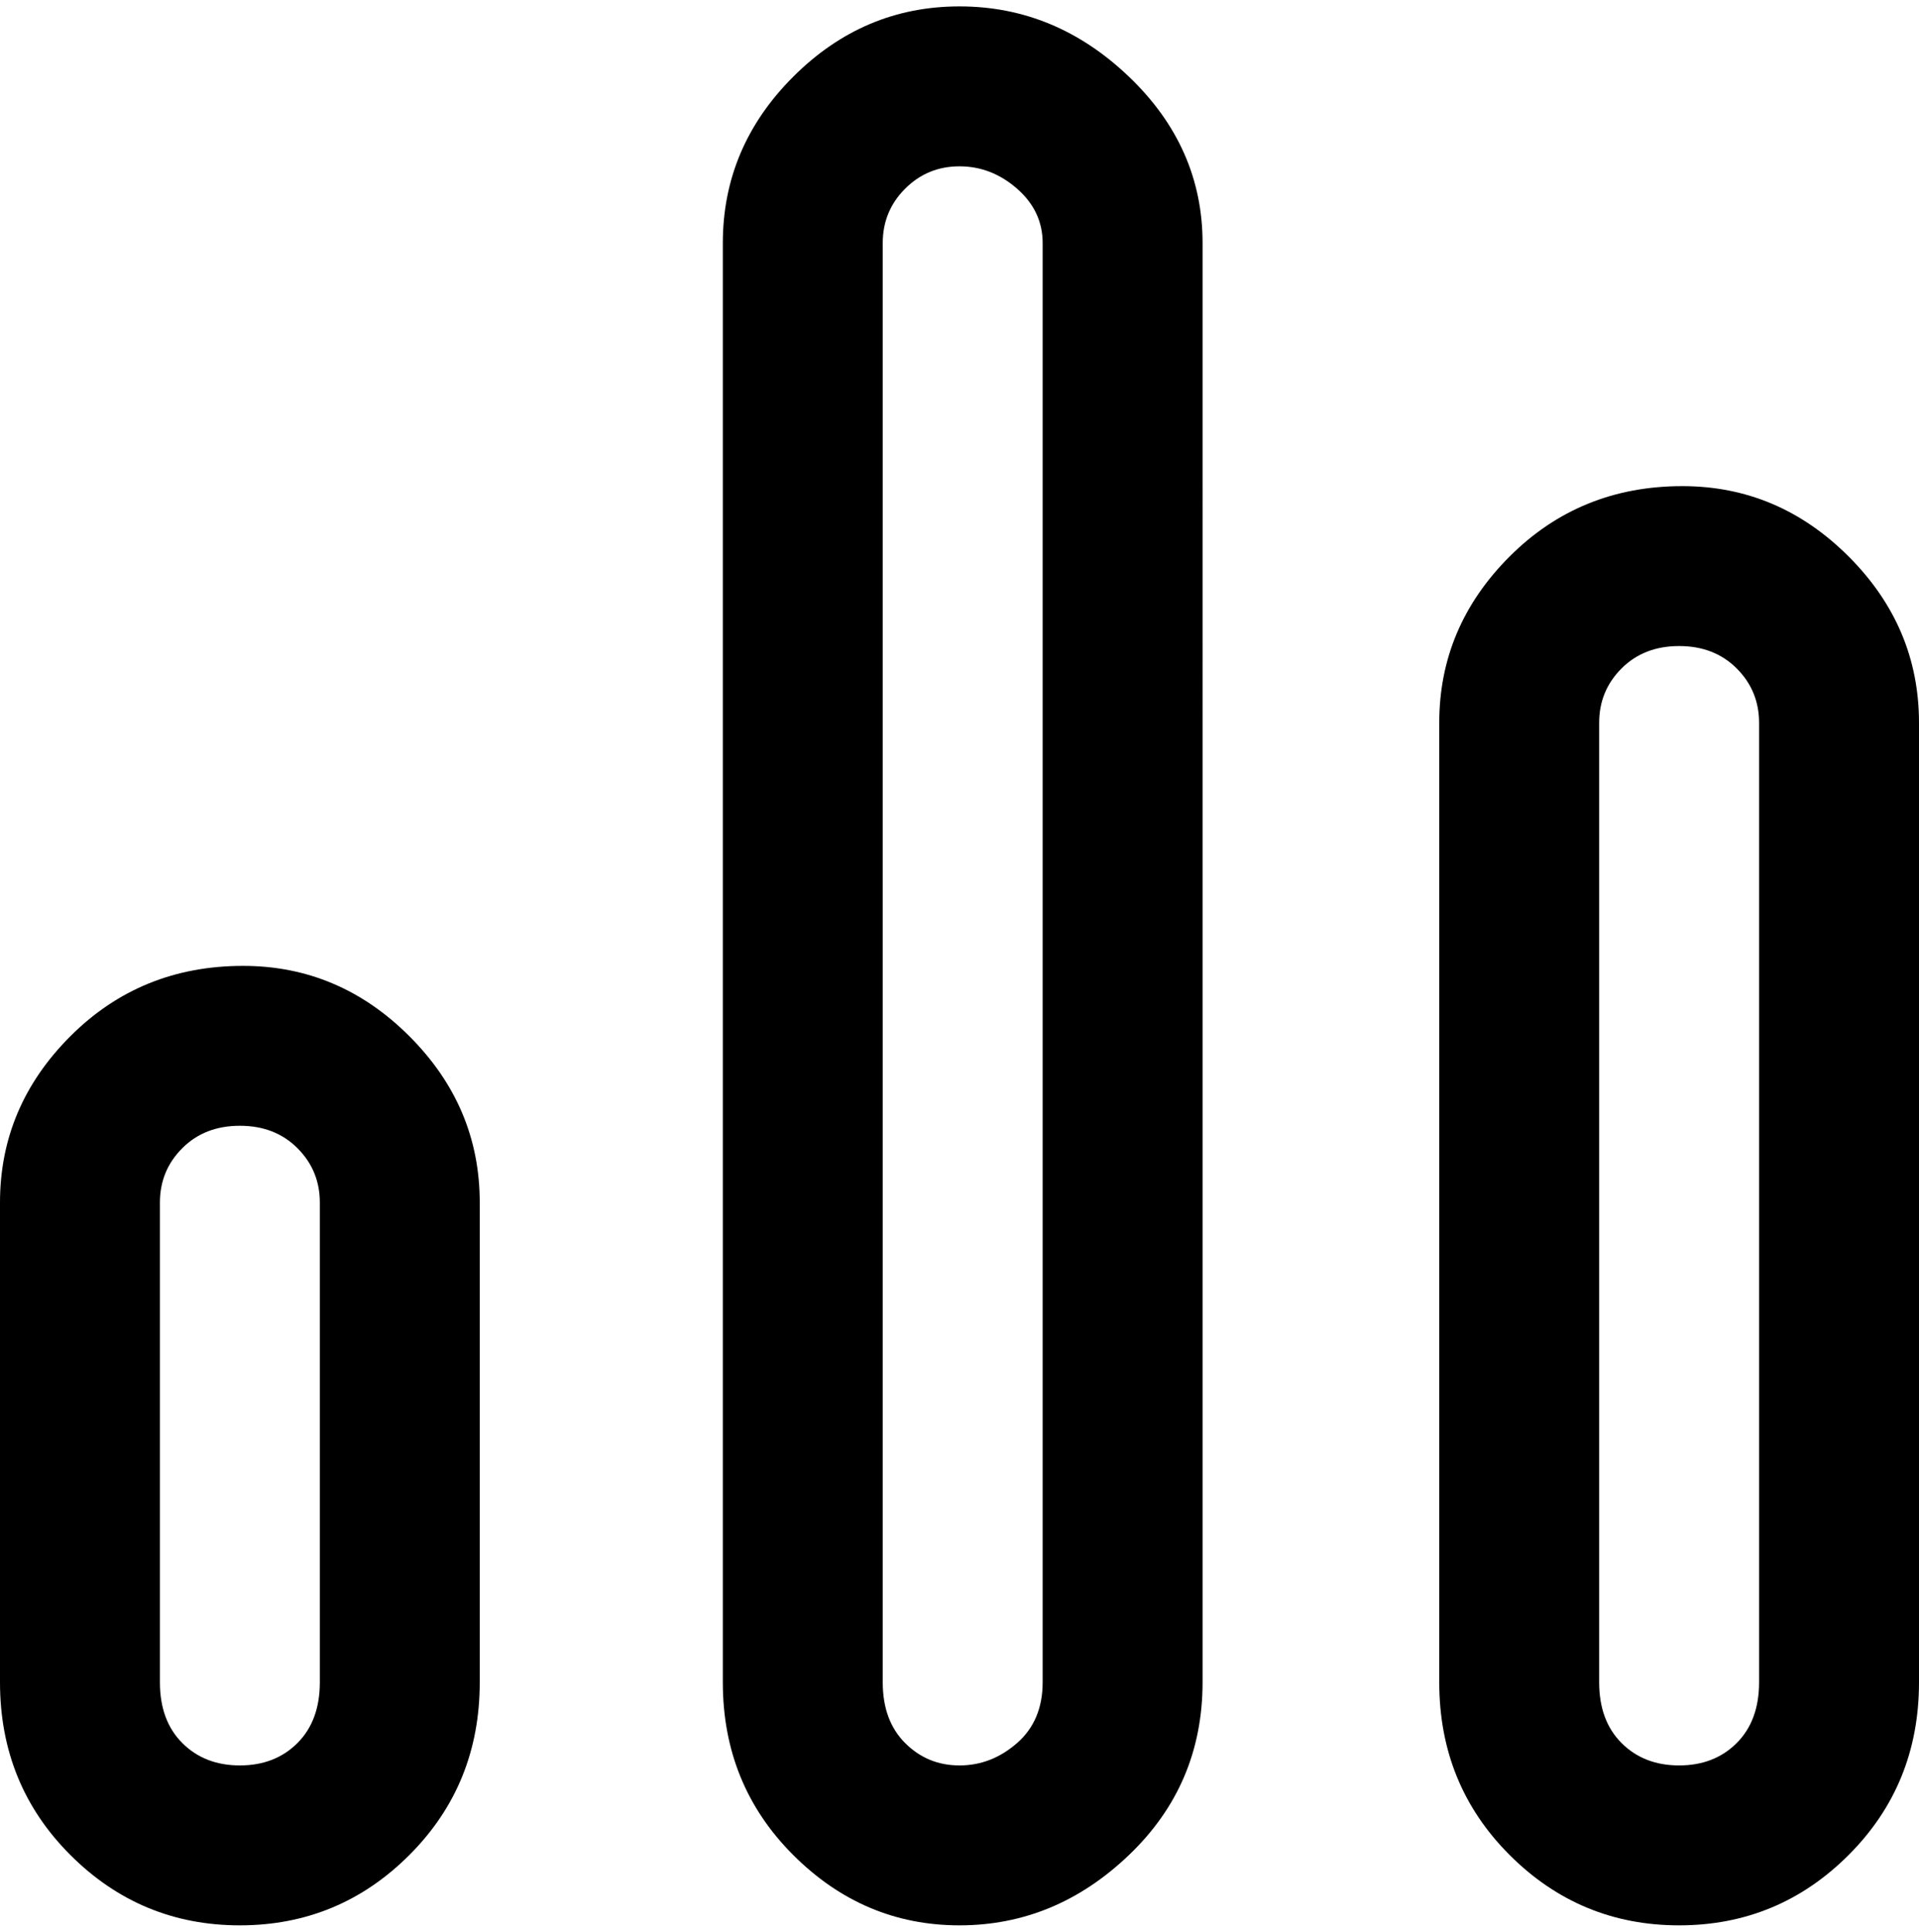 <svg viewBox="0 0 300 302.001" xmlns="http://www.w3.org/2000/svg"><path d="M150 1q-15 0-26 11t-11 26v225q0 16 11 27t26 11q15 0 26.5-11t11.5-27V38q0-15-11.5-26T150 1zm13 262q0 6-4 9.5t-9 3.5q-5 0-8.5-3.5T138 263V38q0-5 3.5-8.5T150 26q5 0 9 3.5t4 8.5v225zM263 76q-16 0-27 11t-11 26v150q0 16 11 27t26.5 11q15.5 0 26.5-11t11-27V113q0-15-11-26t-26-11zm12 187q0 6-3.5 9.5t-9 3.5q-5.5 0-9-3.5T250 263V113q0-5 3.5-8.5t9-3.5q5.5 0 9 3.5t3.5 8.5v150zM38 151q-16 0-27 11T0 188v75q0 16 11 27t26.5 11Q53 301 64 290t11-27v-75q0-15-11-26t-26-11zm12 112q0 6-3.5 9.5t-9 3.5q-5.5 0-9-3.5T25 263v-75q0-5 3.5-8.5t9-3.5q5.5 0 9 3.5T50 188v75z"/></svg>
